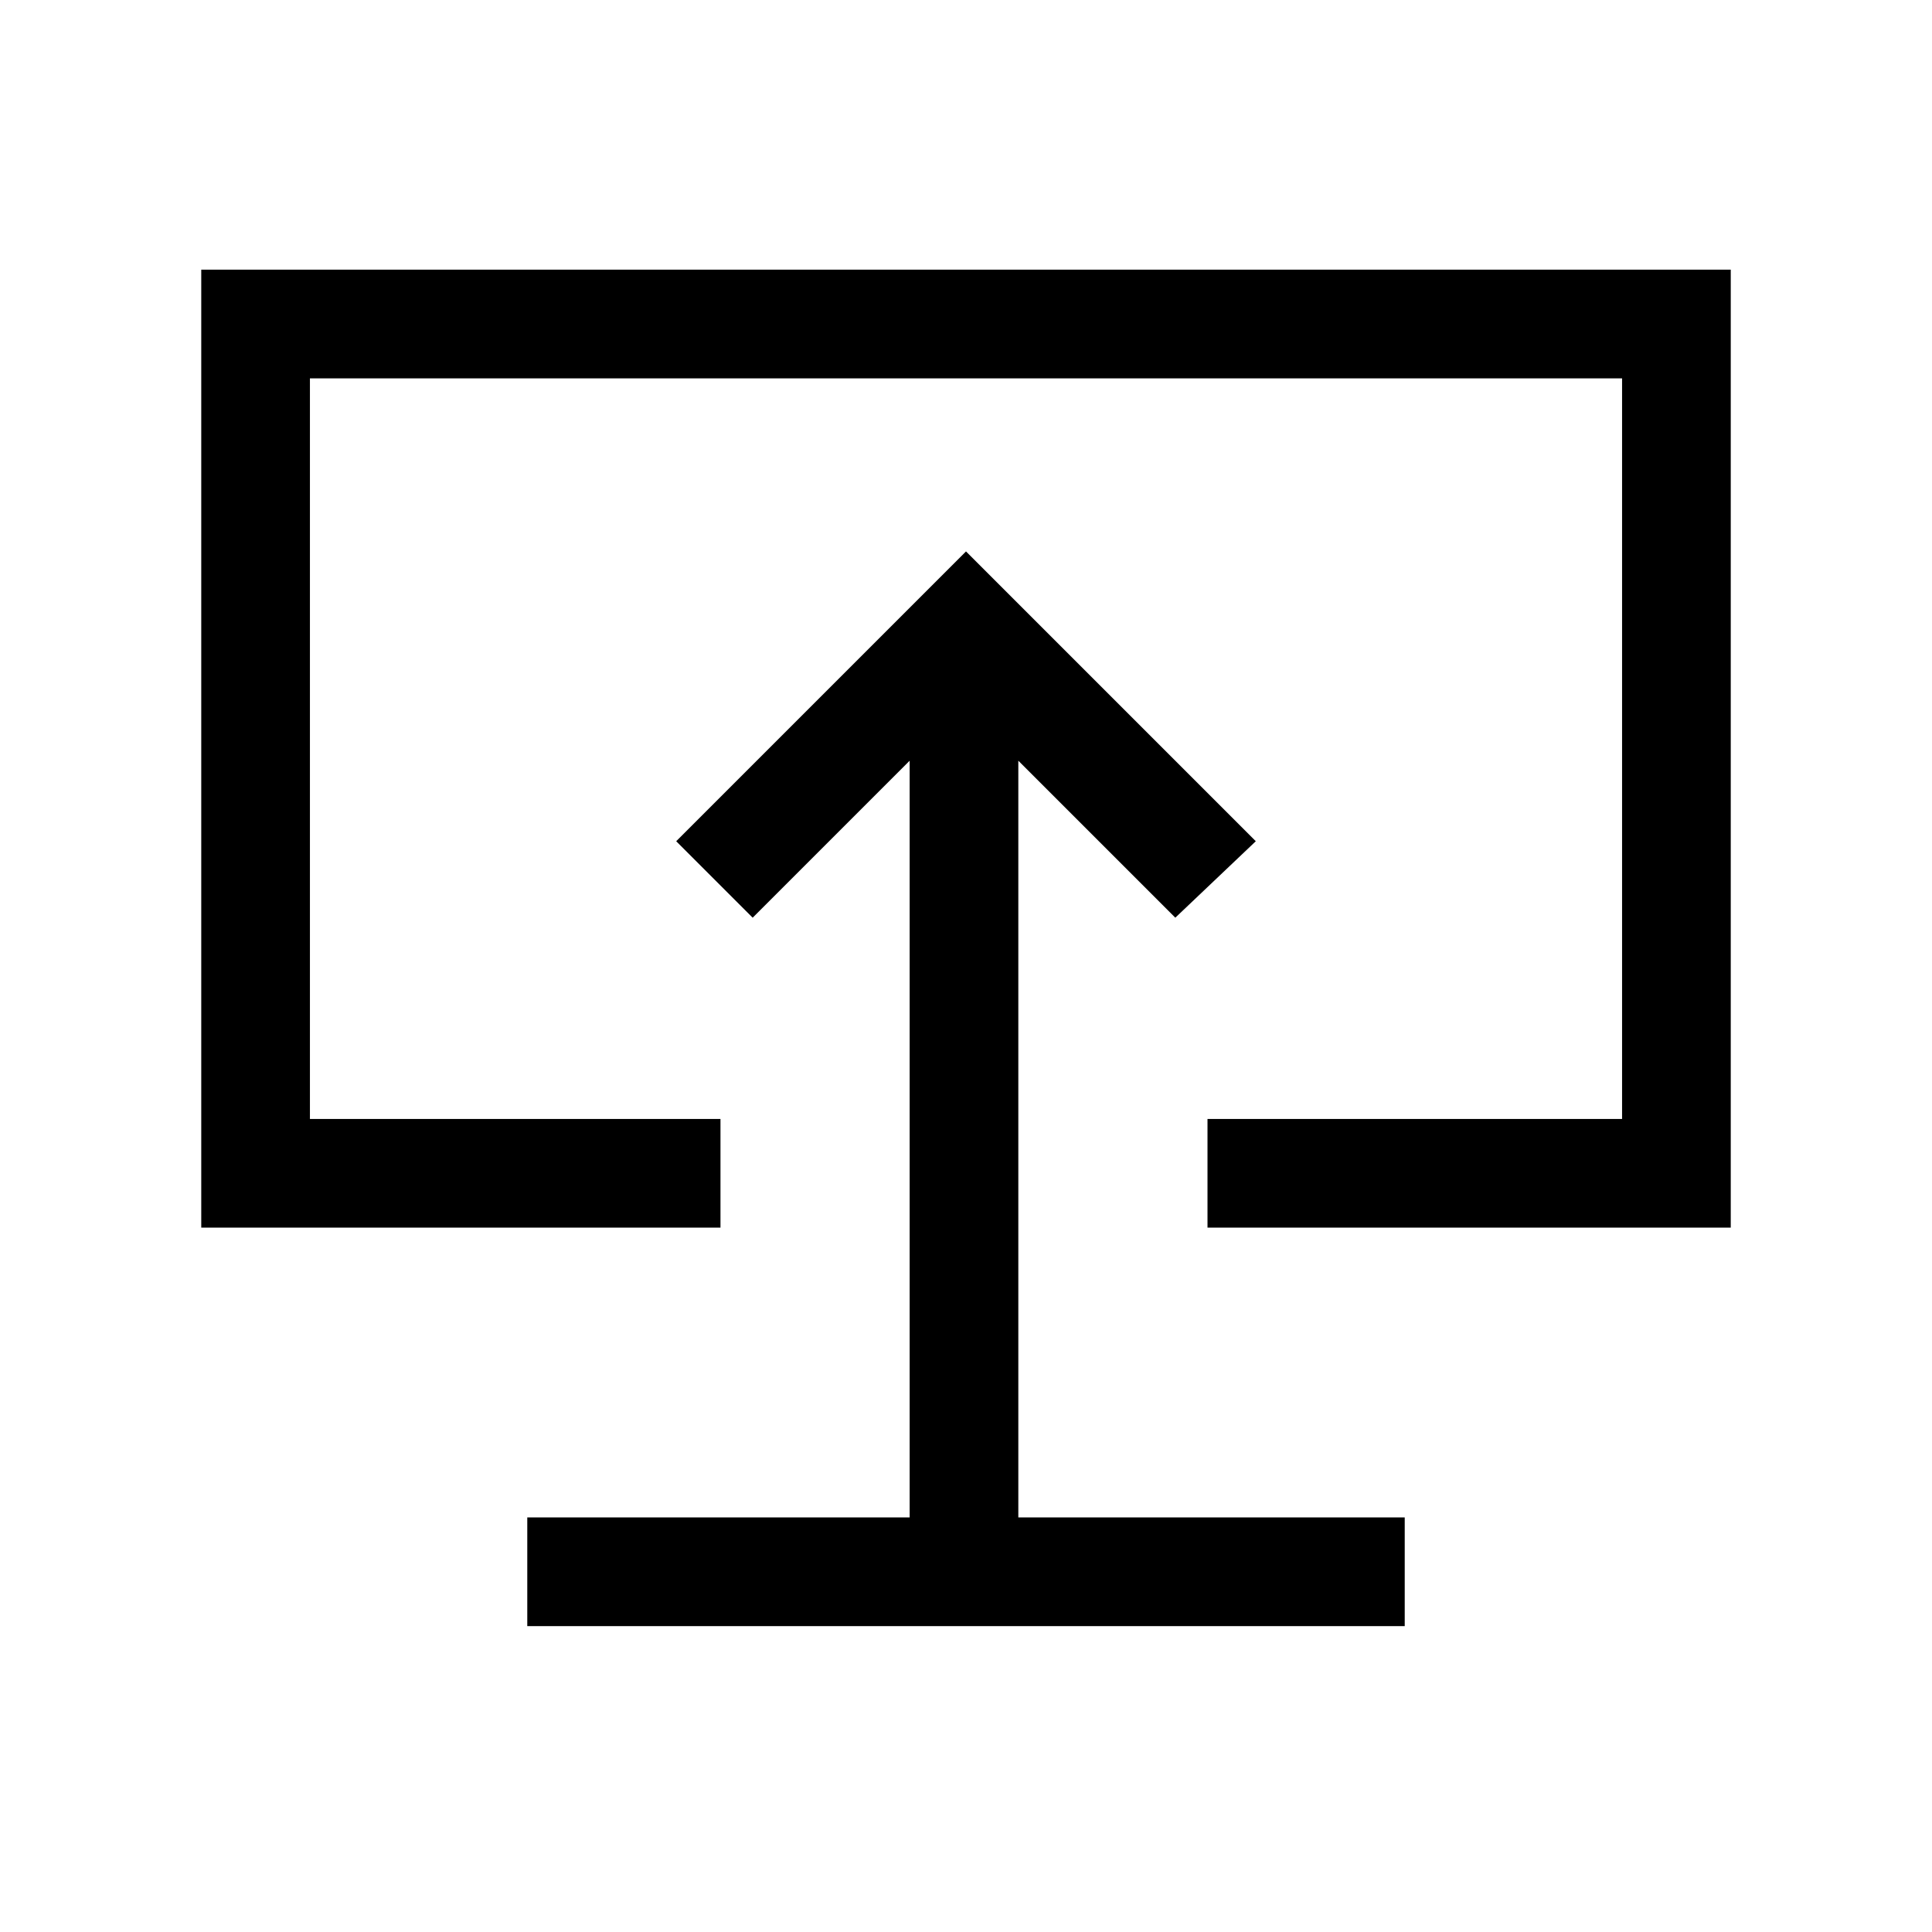 <svg xmlns="http://www.w3.org/2000/svg" height="24" viewBox="0 -960 960 960" width="24"><path d="M262-152h436v-54H506v-376l78 78 40-38-144-144-144 144 38 38 78-78v376H262v54Zm218-337ZM100-350v-476h760v476H600v-54h206v-368H154v368h204v54H100Z"/></svg>